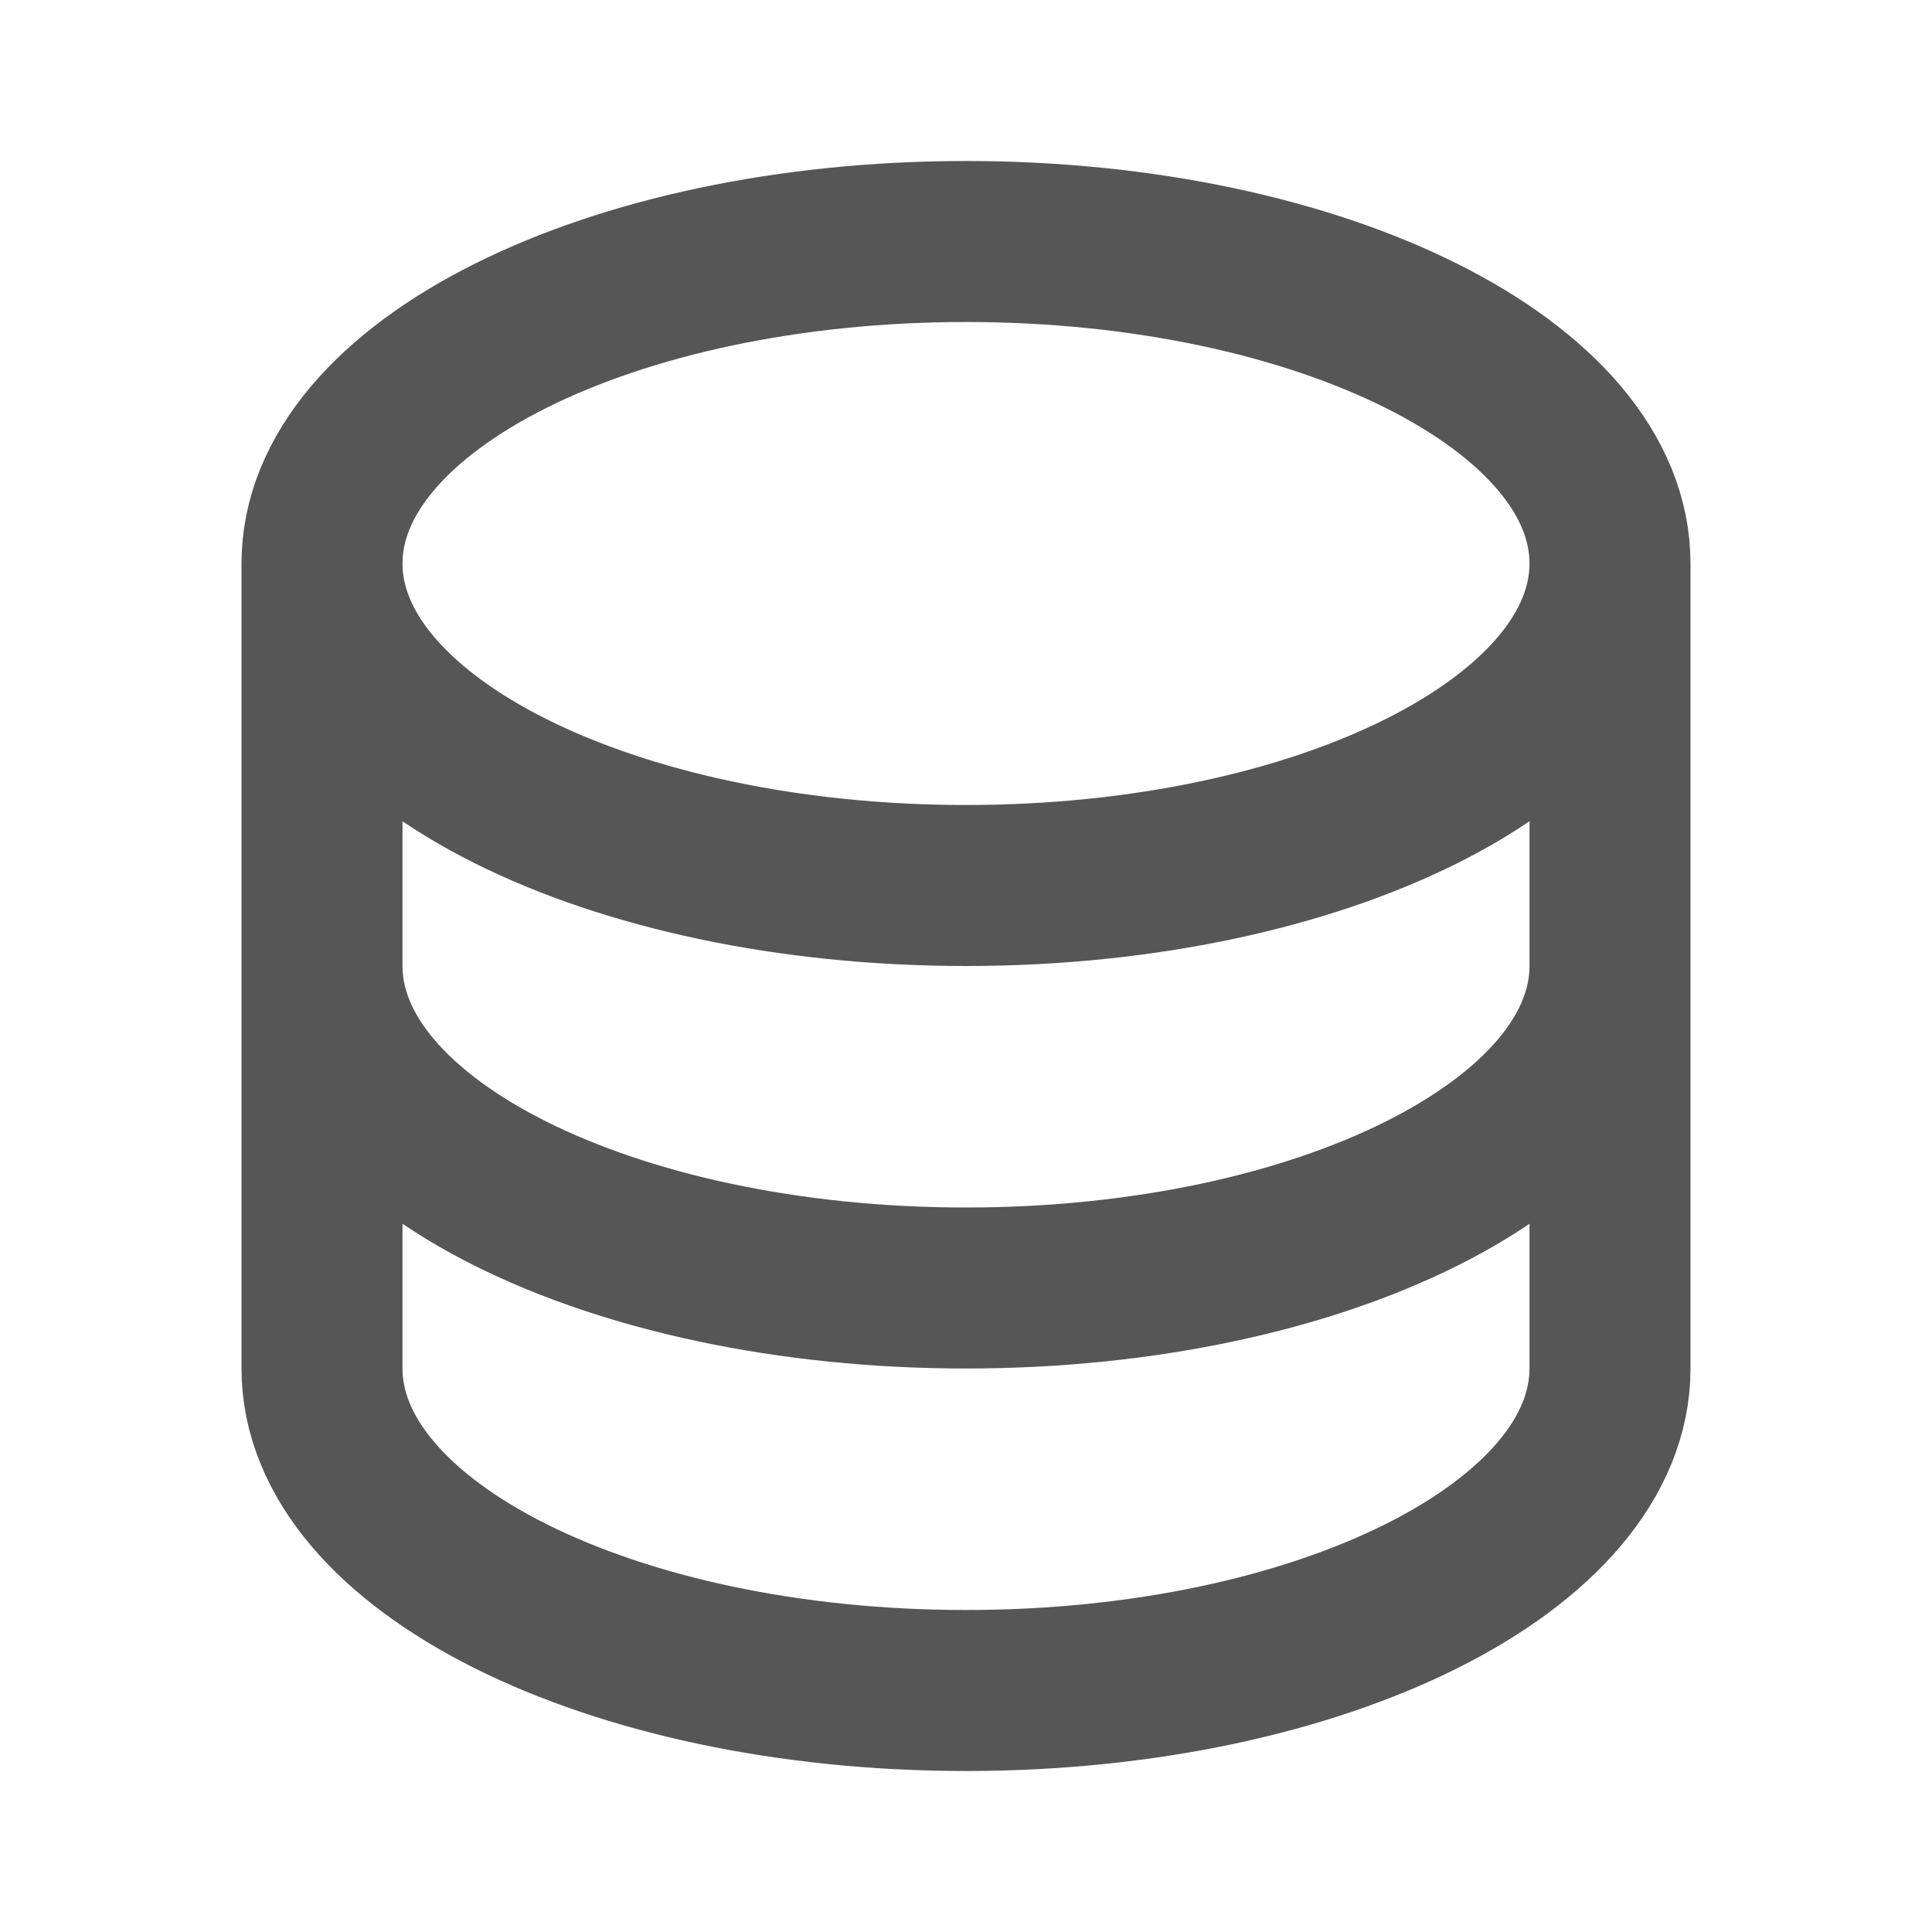 <svg width="15" height="15" viewBox="0 0 15 15" fill="none" xmlns="http://www.w3.org/2000/svg">
<path d="M2.5 4.375V10.625C2.5 12.006 4.739 13.125 7.5 13.125C10.261 13.125 12.5 12.006 12.5 10.625V4.375M2.5 4.375C2.5 5.756 4.739 6.875 7.5 6.875C10.261 6.875 12.5 5.756 12.5 4.375M2.5 4.375C2.5 2.994 4.739 1.875 7.5 1.875C10.261 1.875 12.5 2.994 12.5 4.375M12.5 7.5C12.5 8.881 10.261 10 7.5 10C4.739 10 2.5 8.881 2.5 7.5" stroke="#565656" stroke-width="1.25" stroke-linecap="round" stroke-linejoin="round"/>
</svg>

